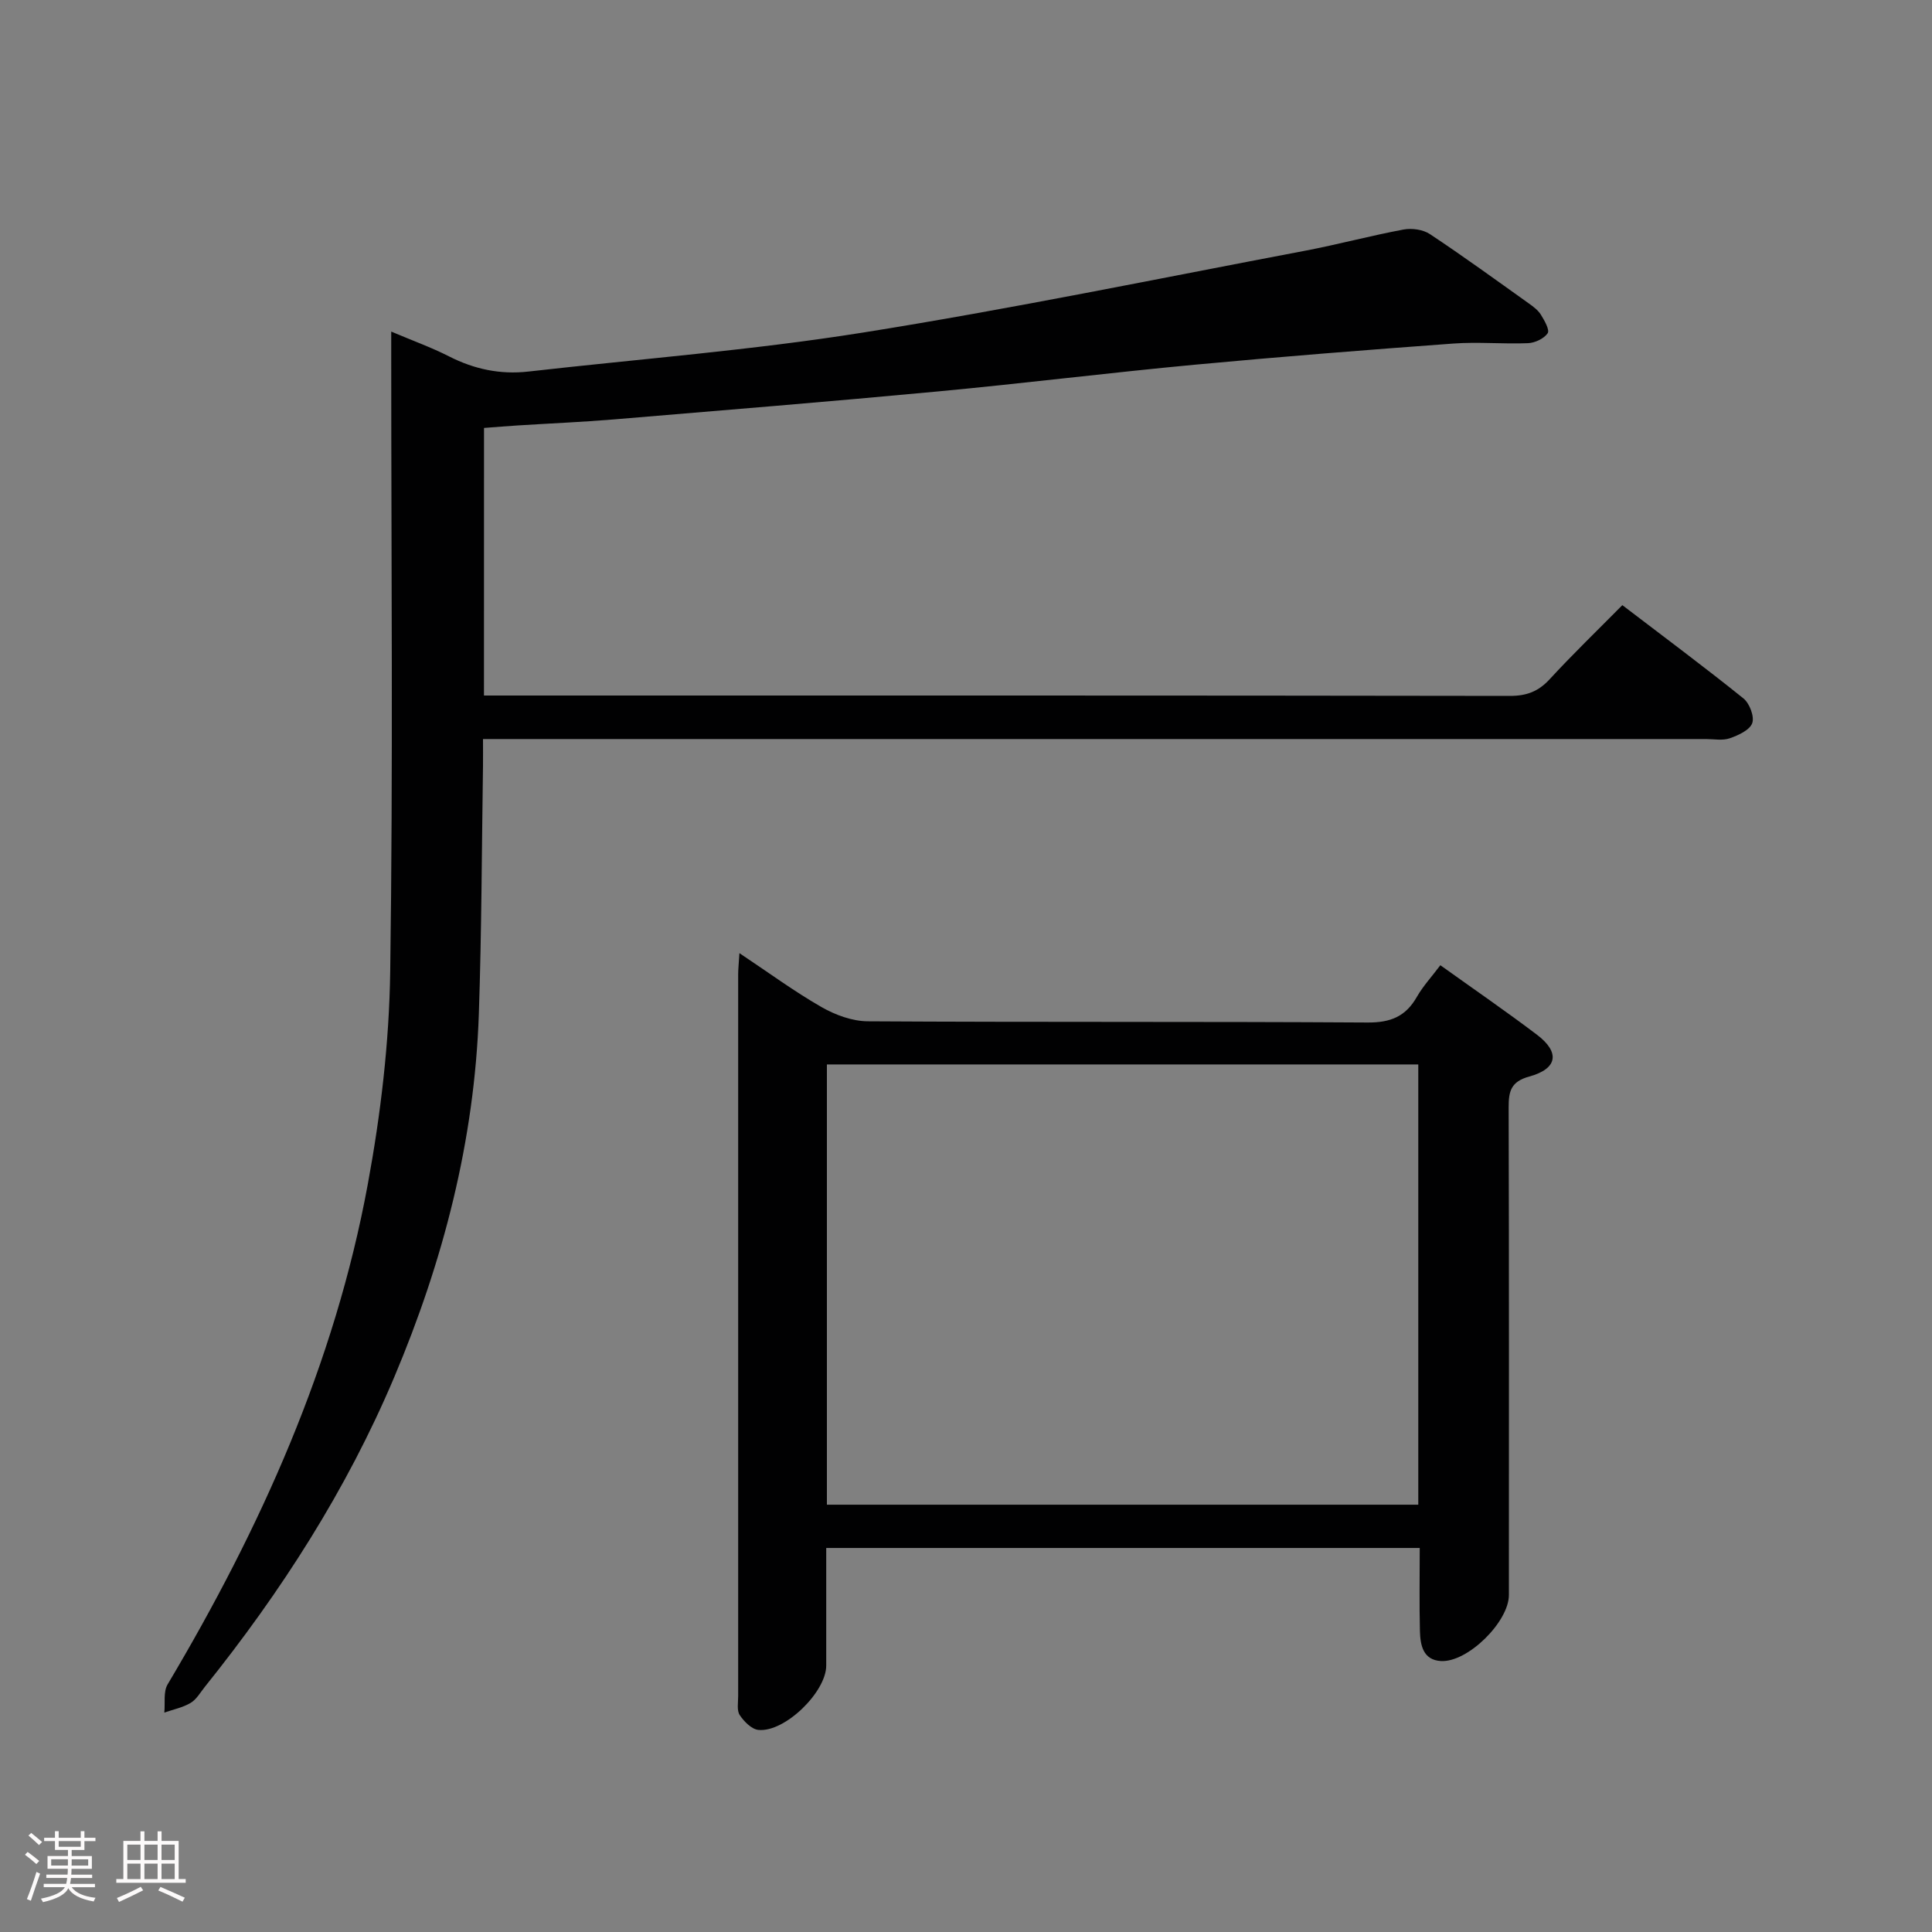 <svg enable-background="new 0 0 400 400" viewBox="0 0 400 400" xmlns="http://www.w3.org/2000/svg"><rect x="0" y="0" width="400" height="400" fill="#808080" stroke="none"/><path d="m5.17 384 .55-.58c.85.61 1.65 1.24 2.4 1.87l-.59.64c-.83-.73-1.62-1.38-2.36-1.93m1.22 9.53-.82-.34c.71-1.76 1.37-3.64 1.98-5.63.24.13.5.25.76.36-.6 1.67-1.24 3.54-1.92 5.61m-.5-13.5.57-.54c.56.44 1.31 1.06 2.26 1.87l-.64.64c-.68-.66-1.41-1.32-2.19-1.97m3.25.46h2.24v-1.36h.77v1.36h4.57v-1.36h.76v1.36h2.28v.69h-2.28v1.84h-2.64v1.26h4.18v2.64h-4.21c0 .45-.02.86-.05 1.21h4.32v.69h-4.38c-.04.34-.1.75-.19 1.22h5.15v.69h-4.82c.87 1.19 2.51 1.92 4.93 2.19-.17.31-.3.57-.37.76-2.77-.49-4.52-1.41-5.26-2.76-.56 1.26-2.3 2.23-5.24 2.9-.12-.24-.26-.48-.43-.72 2.73-.55 4.38-1.34 4.96-2.38h-4.38v-.69h4.65c.1-.38.17-.79.21-1.22h-4.32v-.69h4.4c.03-.34.05-.75.05-1.21h-4.2v-2.64h4.23v-1.26h-2.69v-1.84h-2.24zm1.46 4.46v1.29h3.45c.01-.4.02-.57.01-.53v-.32-.45h-3.46zm1.55-2.59h4.57v-1.19h-4.57zm6.11 2.59h-3.42v.77c-.02.19-.01.37-.02.53h3.44z" fill="#fcfafa"/><path d="m32.63 379.16h.82v1.98h3.54v7.89h1.46v.78h-14.37v-.78h1.46v-7.89h3.54v-1.98h.82v1.98h2.73zm-3.49 11.48.5.73c-1.61.82-3.28 1.63-5 2.41-.13-.27-.28-.55-.44-.82 1.75-.72 3.4-1.49 4.94-2.32m-2.78-5.55h2.73v-3.18h-2.73zm0 3.95h2.73v-3.2h-2.73zm3.54-3.95h2.73v-3.18h-2.73zm0 3.95h2.73v-3.2h-2.73zm7.89 4.68c-1.84-.92-3.51-1.7-5.02-2.32l.45-.73c1.89.8 3.57 1.55 5.04 2.23zm-1.62-11.81h-2.73v3.18h2.73zm-2.73 7.13h2.73v-3.2h-2.73z" fill="#fcfafa"/><g fill="#010102"><path d="m100.2 144h5.4c68.99 0 137.99-.03 206.98.08 3.45.01 5.91-.9 8.25-3.44 4.72-5.13 9.75-9.98 15.06-15.35 8.56 6.54 16.93 12.76 25.06 19.3 1.27 1.02 2.32 3.76 1.83 5.13-.52 1.44-2.87 2.51-4.64 3.13-1.49.52-3.3.16-4.96.16-82.16 0-164.32 0-246.48 0-1.99 0-3.97 0-6.7 0 0 1.98.02 3.73 0 5.48-.26 17.14-.28 34.3-.86 51.43-.89 26.2-7.37 51.19-17.54 75.26-9.85 23.3-23.39 44.37-39.18 64.05-.94 1.17-1.74 2.62-2.96 3.34-1.63.97-3.61 1.36-5.44 2 .2-1.96-.23-4.3.68-5.83 19.25-32.36 34.59-66.35 41.45-103.57 2.67-14.48 4.43-29.31 4.64-44.01.6-42.16.21-84.33.21-126.49 0-1.77 0-3.55 0-6.02 4.43 1.88 8.32 3.28 11.98 5.14 5.2 2.65 10.59 3.79 16.38 3.14 23.1-2.62 46.33-4.42 69.27-8.07 30.63-4.88 61.04-11.16 91.53-16.94 6.84-1.3 13.58-3.12 20.43-4.4 1.73-.32 4.03 0 5.46.95 6.93 4.6 13.66 9.49 20.43 14.32.94.67 1.95 1.41 2.54 2.36.74 1.19 1.86 3.16 1.41 3.84-.76 1.12-2.63 2-4.07 2.06-5.16.21-10.35-.3-15.49.08-17.88 1.31-35.76 2.72-53.62 4.39-17.7 1.66-35.35 3.86-53.04 5.52-22.33 2.1-44.69 3.92-67.05 5.79-6.63.55-13.28.83-19.92 1.25-2.29.14-4.57.34-7.03.52-.01 18.52-.01 36.63-.01 55.4z"/><path d="m298.21 199.84c6.84 4.9 13.53 9.49 20 14.39 4.82 3.65 4.28 7.04-1.58 8.65-3.82 1.05-4.29 3.05-4.28 6.4.09 33.65.06 67.3.05 100.95 0 5.54-8.54 14-14.08 13.67-3.71-.22-4.26-3.31-4.34-6.21-.14-5.62-.04-11.25-.04-17.2-41.04 0-81.6 0-122.88 0v24.35c0 5.48-8.59 13.87-14.04 13.32-1.41-.14-2.97-1.73-3.86-3.06-.64-.96-.33-2.58-.33-3.91-.01-49.81-.01-99.62 0-149.43 0-1.13.13-2.26.26-4.42 6.01 4 11.32 7.91 16.99 11.16 2.86 1.64 6.39 2.94 9.63 2.95 34.48.21 68.97.03 103.45.25 4.73.03 7.87-1.24 10.18-5.3 1.31-2.28 3.14-4.25 4.87-6.56zm-127.01 111.69h122.44c0-30.63 0-60.86 0-91.15-40.96 0-81.63 0-122.44 0z"/></g></svg>